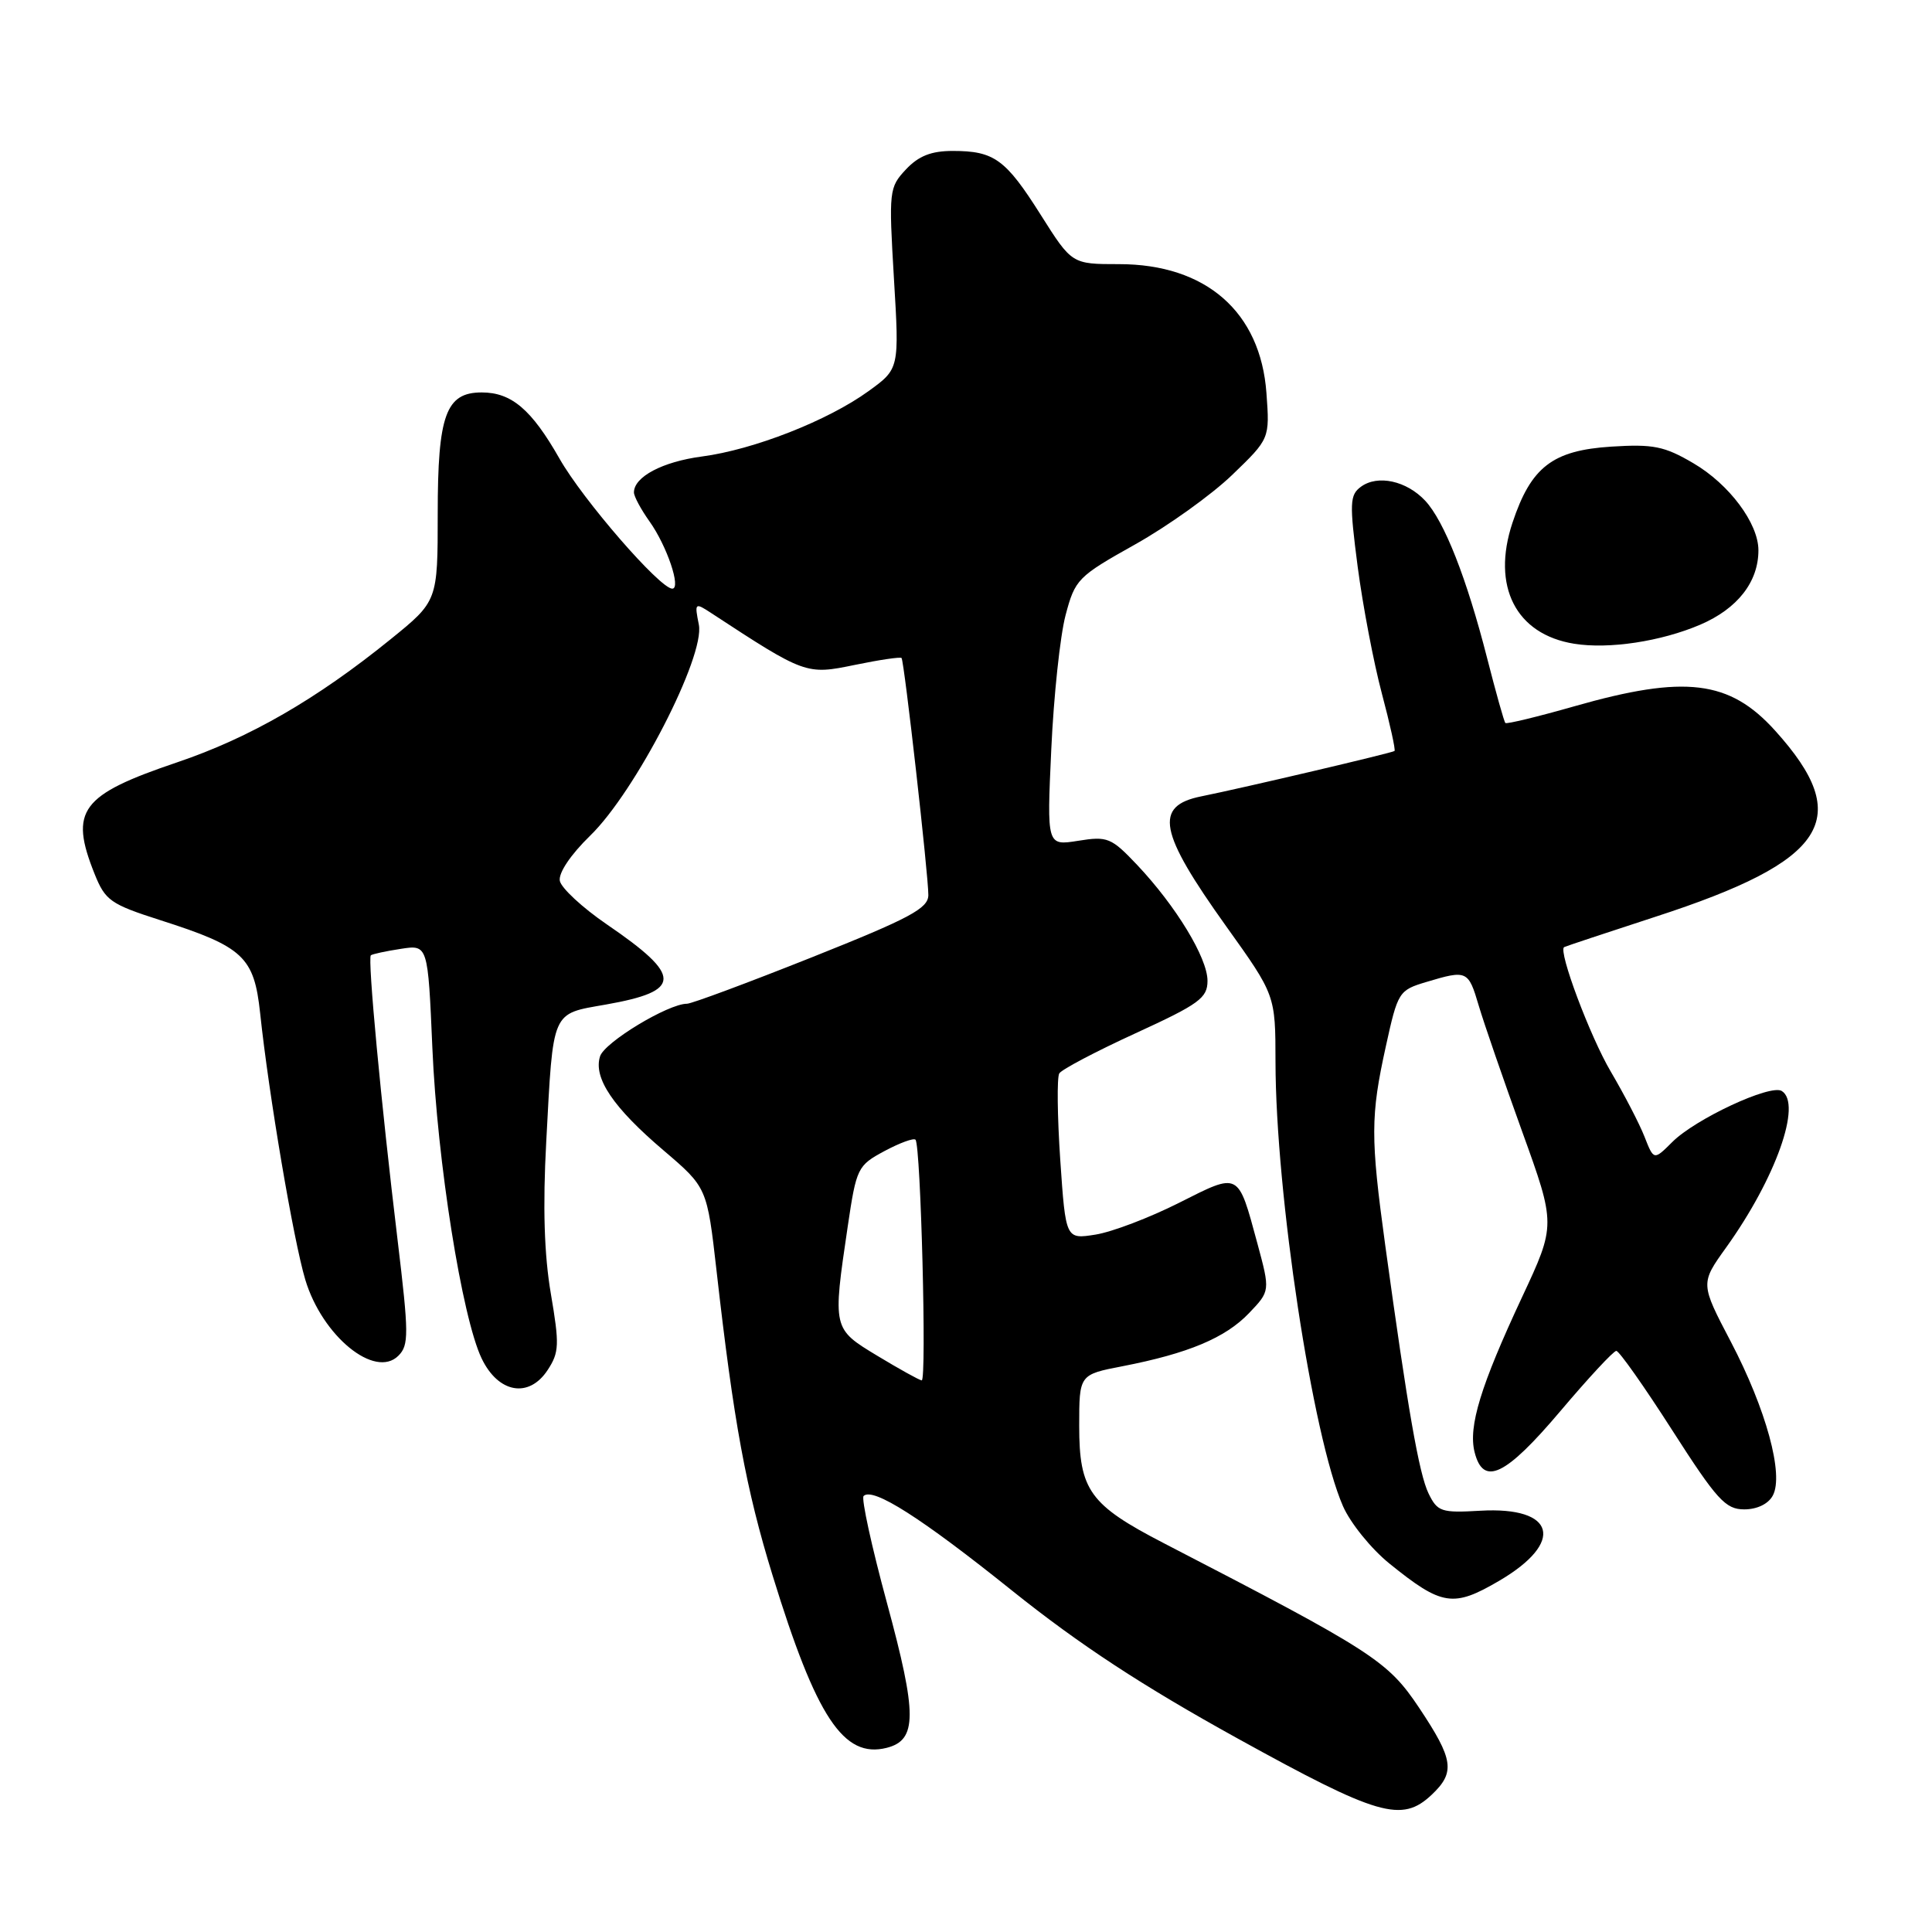 <?xml version="1.0" encoding="UTF-8" standalone="no"?>
<!DOCTYPE svg PUBLIC "-//W3C//DTD SVG 1.1//EN" "http://www.w3.org/Graphics/SVG/1.1/DTD/svg11.dtd" >
<svg xmlns="http://www.w3.org/2000/svg" xmlns:xlink="http://www.w3.org/1999/xlink" version="1.1" viewBox="0 0 256 256">
 <g >
 <path fill="currentColor"
d=" M 189.69 237.83 C 192.86 234.84 192.62 233.16 188.04 226.29 C 183.87 220.06 182.00 218.85 154.21 204.48 C 144.39 199.40 143.00 197.47 143.00 188.94 C 143.00 182.14 143.00 182.14 148.75 181.03 C 157.44 179.34 162.36 177.28 165.49 174.01 C 168.31 171.06 168.31 171.06 166.61 164.76 C 164.01 155.18 164.29 155.32 156.21 159.39 C 152.32 161.35 147.36 163.24 145.17 163.59 C 141.21 164.22 141.21 164.22 140.49 153.70 C 140.10 147.91 140.04 142.75 140.36 142.23 C 140.68 141.71 145.23 139.31 150.47 136.91 C 158.91 133.04 160.00 132.24 160.00 129.96 C 160.00 126.93 155.83 120.07 150.69 114.62 C 147.25 110.99 146.76 110.78 142.86 111.41 C 138.71 112.07 138.71 112.07 139.30 99.29 C 139.62 92.25 140.47 84.27 141.19 81.53 C 142.45 76.76 142.80 76.40 150.39 72.15 C 154.73 69.72 160.53 65.57 163.27 62.93 C 168.25 58.13 168.25 58.13 167.81 52.08 C 167.03 41.33 159.80 35.00 148.27 35.00 C 142.03 35.00 142.03 35.00 137.91 28.48 C 133.25 21.10 131.74 20.00 126.24 20.00 C 123.40 20.00 121.72 20.66 120.04 22.45 C 117.81 24.83 117.76 25.27 118.45 36.89 C 119.17 48.87 119.17 48.87 115.08 51.83 C 109.70 55.73 99.86 59.59 93.00 60.49 C 87.79 61.18 84.00 63.18 84.00 65.25 C 84.00 65.77 84.93 67.50 86.07 69.10 C 88.37 72.33 90.29 78.00 89.08 78.00 C 87.45 78.00 77.24 66.24 74.13 60.76 C 70.43 54.26 67.78 52.00 63.83 52.00 C 59.08 52.00 58.00 54.98 58.00 68.05 C 58.00 79.65 58.00 79.65 51.75 84.71 C 41.95 92.65 33.08 97.76 23.51 101.00 C 10.67 105.34 9.16 107.37 12.53 115.79 C 13.95 119.33 14.63 119.81 21.28 121.94 C 32.25 125.45 33.67 126.78 34.47 134.25 C 35.62 145.10 38.88 164.30 40.45 169.56 C 42.69 177.03 49.68 182.75 52.79 179.64 C 54.19 178.24 54.18 176.77 52.68 164.29 C 50.49 146.14 48.69 126.96 49.14 126.58 C 49.34 126.42 51.12 126.03 53.10 125.73 C 56.70 125.17 56.70 125.17 57.29 138.84 C 57.94 153.95 61.22 174.58 63.82 180.00 C 66.03 184.61 70.09 185.32 72.57 181.53 C 74.10 179.20 74.14 178.17 72.99 171.42 C 72.11 166.28 71.91 159.91 72.38 151.27 C 73.32 133.67 73.01 134.39 80.27 133.11 C 90.43 131.32 90.46 129.35 80.40 122.48 C 77.17 120.27 74.37 117.67 74.18 116.72 C 73.98 115.68 75.61 113.25 78.20 110.73 C 84.20 104.91 93.44 86.96 92.60 82.77 C 92.02 79.86 92.07 79.81 94.25 81.24 C 106.68 89.38 106.84 89.43 113.24 88.11 C 116.53 87.43 119.32 87.02 119.46 87.19 C 119.82 87.63 123.03 116.06 123.01 118.60 C 123.00 120.37 120.59 121.66 107.57 126.85 C 99.08 130.23 91.64 133.00 91.03 133.00 C 88.54 133.00 80.10 138.10 79.51 139.97 C 78.60 142.83 81.24 146.75 87.92 152.43 C 93.69 157.35 93.69 157.35 94.95 168.42 C 97.21 188.40 98.85 197.34 102.38 208.78 C 108.17 227.58 111.78 233.03 117.48 231.60 C 121.54 230.57 121.55 227.22 117.53 212.41 C 115.50 204.94 114.11 198.56 114.43 198.23 C 115.65 197.02 122.08 201.12 134.11 210.77 C 143.06 217.94 151.35 223.37 163.98 230.35 C 182.61 240.64 185.73 241.55 189.69 237.83 Z  M 198.64 209.47 C 207.40 204.34 206.12 199.60 196.14 200.18 C 190.97 200.48 190.47 200.31 189.29 197.89 C 188.03 195.29 186.54 186.75 183.55 165.00 C 181.59 150.69 181.60 147.88 183.63 138.65 C 185.22 131.42 185.35 131.21 188.99 130.12 C 194.39 128.50 194.56 128.58 195.94 133.25 C 196.63 135.59 199.22 143.08 201.68 149.90 C 206.16 162.30 206.16 162.30 201.67 171.90 C 196.19 183.63 194.54 189.02 195.39 192.41 C 196.54 196.99 199.48 195.58 206.74 187.00 C 210.46 182.60 213.80 179.00 214.17 179.00 C 214.54 179.00 217.87 183.72 221.57 189.50 C 227.50 198.75 228.64 200.00 231.12 200.00 C 232.82 200.00 234.32 199.28 234.91 198.16 C 236.39 195.40 234.02 186.72 229.34 177.78 C 225.30 170.07 225.30 170.07 228.73 165.29 C 235.30 156.12 238.81 146.24 236.09 144.56 C 234.59 143.63 224.65 148.26 221.59 151.32 C 219.14 153.76 219.14 153.76 217.91 150.63 C 217.24 148.91 215.22 145.03 213.44 142.00 C 210.70 137.36 206.45 126.03 207.25 125.50 C 207.39 125.41 212.83 123.60 219.34 121.48 C 242.17 114.07 245.76 108.49 235.21 96.81 C 229.17 90.12 223.28 89.40 208.63 93.58 C 203.76 94.97 199.63 95.97 199.47 95.80 C 199.30 95.64 198.22 91.77 197.05 87.20 C 194.34 76.59 191.38 69.07 188.85 66.35 C 186.38 63.71 182.56 62.87 180.34 64.49 C 178.84 65.59 178.80 66.62 179.90 75.10 C 180.58 80.27 182.02 87.82 183.10 91.88 C 184.18 95.94 184.94 99.38 184.78 99.51 C 184.48 99.76 164.83 104.38 159.18 105.52 C 152.87 106.79 153.53 110.23 162.47 122.73 C 169.00 131.86 169.00 131.86 169.01 140.68 C 169.03 158.15 173.92 190.36 177.95 199.57 C 178.93 201.81 181.70 205.24 184.12 207.19 C 191.06 212.80 192.56 213.03 198.64 209.47 Z  M 225.30 82.77 C 230.23 80.65 233.00 77.11 233.00 72.92 C 233.00 69.34 229.13 64.16 224.38 61.38 C 220.54 59.12 219.06 58.83 213.50 59.18 C 205.72 59.68 202.87 61.87 200.41 69.27 C 197.61 77.69 200.86 84.06 208.59 85.30 C 213.19 86.04 220.09 85.00 225.30 82.77 Z  M 116.27 179.66 C 110.31 176.06 110.32 176.10 112.33 162.50 C 113.48 154.75 113.63 154.44 117.20 152.52 C 119.22 151.44 121.07 150.76 121.31 151.02 C 122.01 151.80 122.81 183.01 122.13 182.91 C 121.78 182.86 119.15 181.40 116.27 179.66 Z "/>
</g>
</svg>
